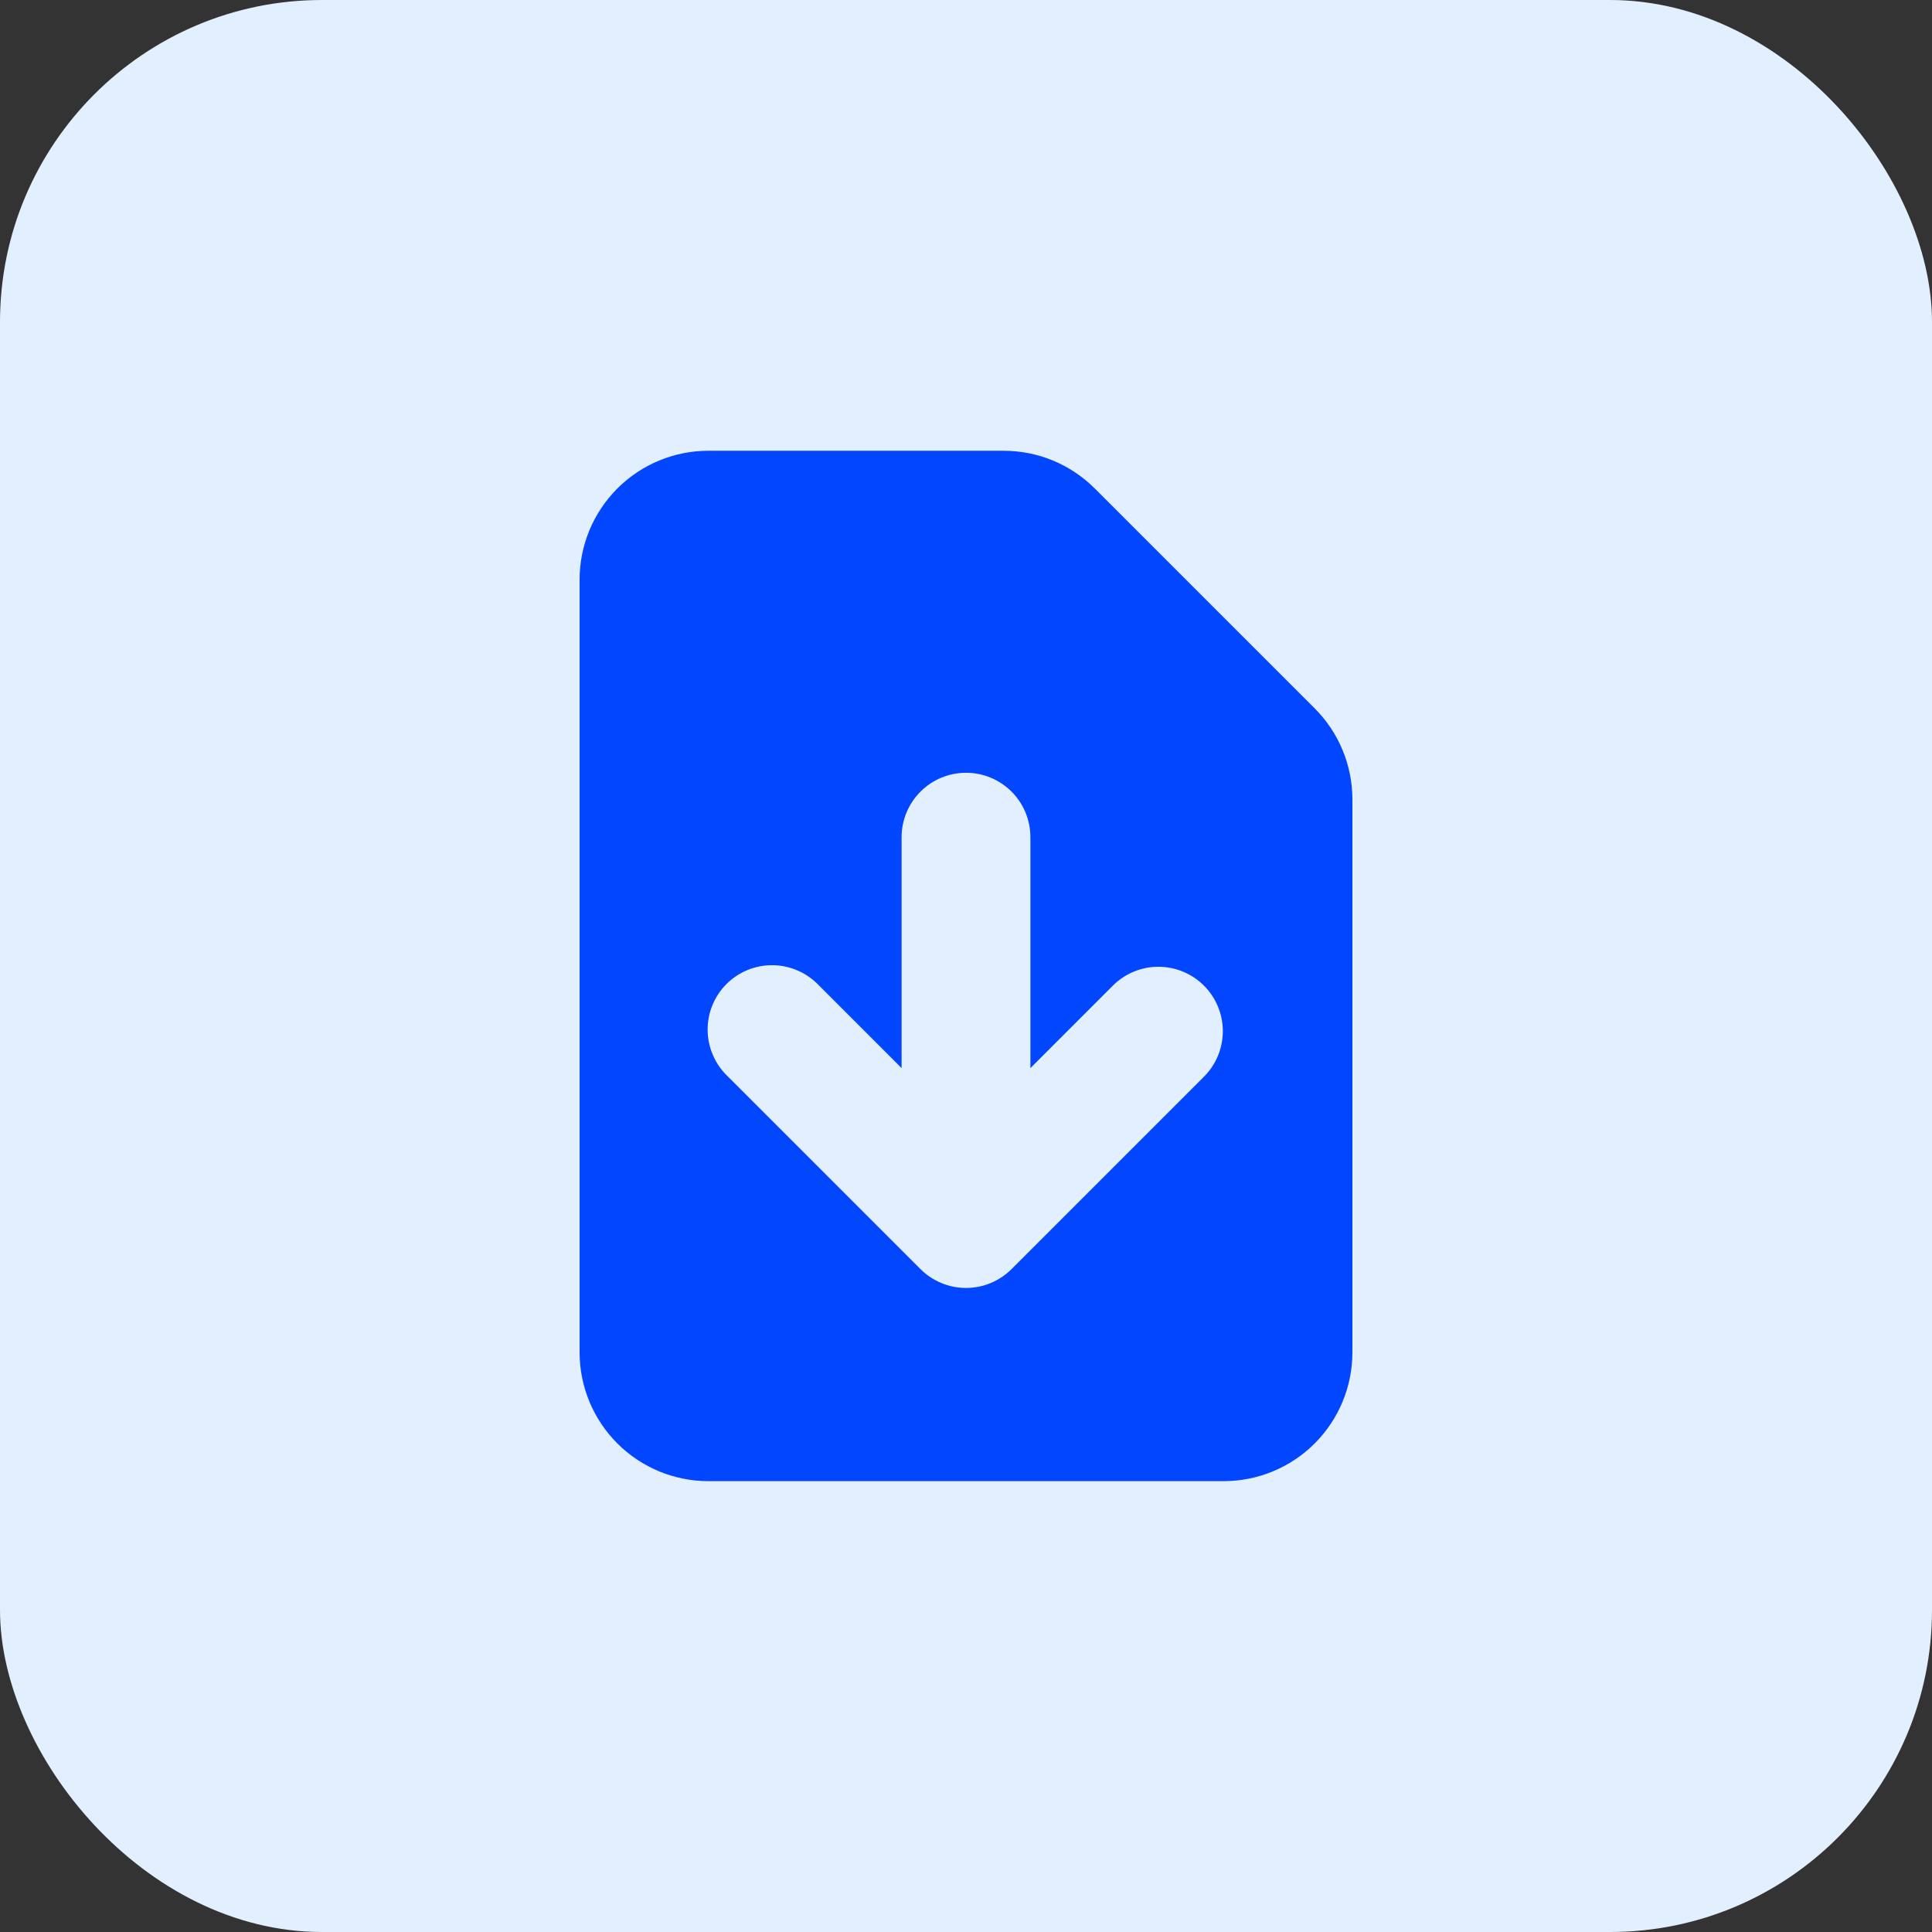 <svg width="48" height="48" viewBox="0 0 48 48" fill="none" xmlns="http://www.w3.org/2000/svg">
<rect x="0" y="0" width="48" height="48" fill="#333333" stroke="none"/>
<rect width="48" height="48" rx="8" fill="#E1EFFE"/>
<path fill-rule="evenodd" clip-rule="evenodd" d="M17.6 11.199C16.752 11.199 15.938 11.536 15.338 12.136C14.738 12.737 14.4 13.55 14.4 14.399V33.599C14.4 34.448 14.738 35.262 15.338 35.862C15.938 36.462 16.752 36.799 17.6 36.799H30.4C31.249 36.799 32.063 36.462 32.663 35.862C33.263 35.262 33.6 34.448 33.6 33.599V19.862C33.6 19.013 33.263 18.199 32.663 17.599L27.2 12.137C26.6 11.537 25.787 11.199 24.938 11.199H17.6ZM25.6 20.799C25.6 20.375 25.432 19.968 25.132 19.668C24.832 19.368 24.425 19.199 24 19.199C23.576 19.199 23.169 19.368 22.869 19.668C22.569 19.968 22.4 20.375 22.4 20.799V26.537L20.332 24.468C20.184 24.315 20.007 24.193 19.812 24.11C19.617 24.026 19.407 23.982 19.195 23.98C18.982 23.978 18.771 24.018 18.575 24.099C18.378 24.179 18.2 24.298 18.049 24.448C17.899 24.598 17.78 24.777 17.7 24.974C17.619 25.17 17.579 25.381 17.581 25.593C17.583 25.806 17.627 26.016 17.711 26.211C17.794 26.406 17.916 26.583 18.069 26.73L22.869 31.53C23.169 31.83 23.576 31.999 24 31.999C24.425 31.999 24.831 31.83 25.132 31.53L29.932 26.73C30.223 26.429 30.384 26.024 30.381 25.605C30.377 25.186 30.209 24.784 29.912 24.488C29.615 24.191 29.214 24.023 28.795 24.019C28.375 24.015 27.971 24.177 27.669 24.468L25.6 26.537V20.799Z" fill="#0346FF"/>
</svg>

